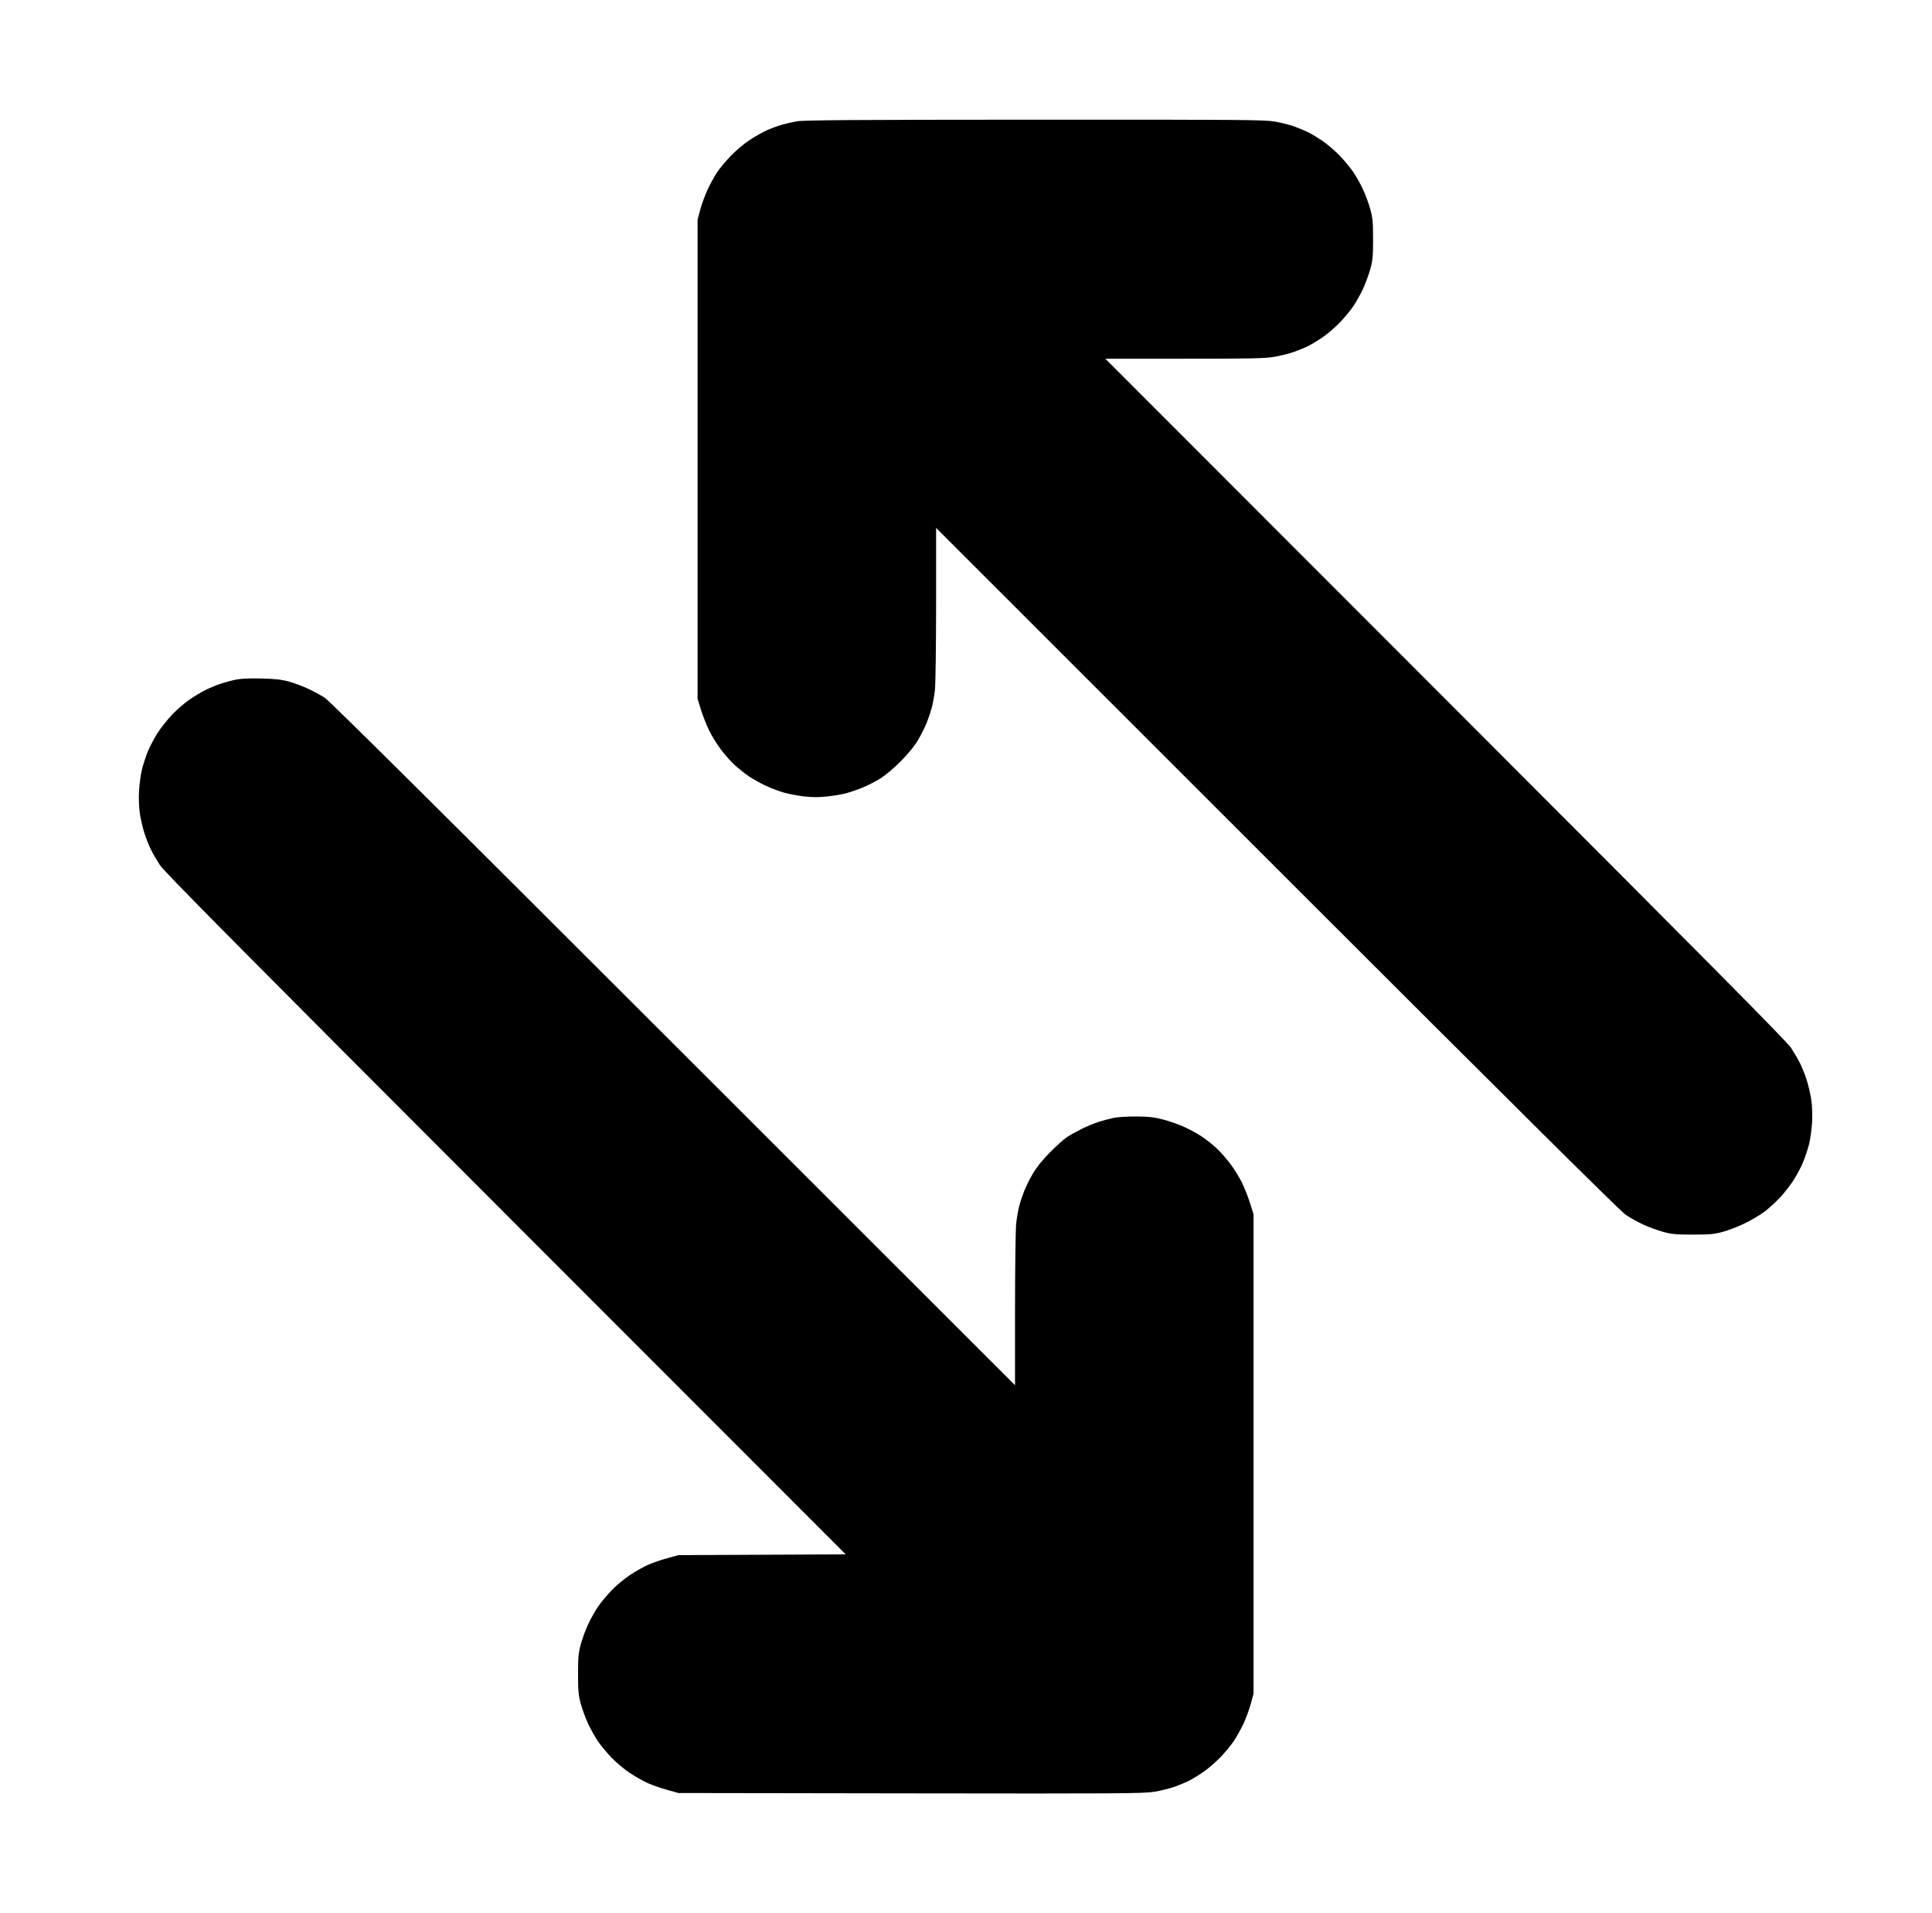<?xml version="1.0" standalone="no"?>
<!DOCTYPE svg PUBLIC "-//W3C//DTD SVG 1.1//EN" "http://www.w3.org/Graphics/SVG/1.1/DTD/svg11.dtd" >
<svg xmlns="http://www.w3.org/2000/svg" xmlns:xlink="http://www.w3.org/1999/xlink" version="1.1" viewBox="-10 0 1010 1000">
  <g transform="matrix(1 0 0 -1 0 800)">
   <path fill="currentColor"
d="M530.671 737.443c107.558 0.051 120.333 -0.046 125.625 -0.953c3.24 -0.556 7.86 -1.715 10.267 -2.578c2.406 -0.861 5.781 -2.271 7.5 -3.133s5.123 -2.943 7.565 -4.626
c2.442 -1.682 6.4 -5.091 8.795 -7.574c2.396 -2.484 5.565 -6.312 7.045 -8.505s3.76 -6.271 5.067 -9.062s3.029 -7.465 3.827 -10.387c1.244 -4.557 1.45 -6.78 1.45 -15.625s-0.206 -11.068 -1.45 -15.625
c-0.798 -2.922 -2.52 -7.596 -3.827 -10.387s-3.588 -6.869 -5.067 -9.062s-4.649 -6.021 -7.045 -8.505c-2.395 -2.483 -6.353 -5.893 -8.795 -7.574c-2.442 -1.683 -5.847 -3.765 -7.565 -4.626
s-5.094 -2.271 -7.5 -3.133c-2.406 -0.863 -7.026 -2.022 -10.267 -2.578c-5.018 -0.859 -12.014 -1.01 -47.182 -1.01h-41.29l177.87 -177.97c138.993 -139.069 178.489 -178.925 180.702 -182.344
c1.558 -2.406 3.676 -6.062 4.707 -8.125s2.586 -6.007 3.456 -8.765c0.869 -2.759 1.927 -7.381 2.35 -10.273c0.472 -3.224 0.621 -7.812 0.387 -11.86c-0.211 -3.631 -0.938 -8.762 -1.614 -11.399
c-0.678 -2.639 -2.091 -6.857 -3.141 -9.375c-1.05 -2.519 -3.266 -6.692 -4.923 -9.277c-1.657 -2.583 -4.824 -6.634 -7.035 -9s-5.849 -5.692 -8.083 -7.391s-6.875 -4.456 -10.312 -6.128
s-8.641 -3.686 -11.562 -4.474c-4.529 -1.223 -6.833 -1.434 -15.625 -1.434c-8.845 0 -11.068 0.206 -15.625 1.45c-2.922 0.798 -7.596 2.52 -10.387 3.827s-6.869 3.572 -9.062 5.032
c-2.775 1.848 -58.18 56.823 -182.271 180.858l-178.28 178.204l-0.005 -39.685c-0.003 -21.828 -0.28 -42.077 -0.616 -44.999s-1.043 -6.968 -1.572 -8.992c-0.528 -2.022 -1.693 -5.538 -2.589 -7.812
c-0.896 -2.272 -2.928 -6.375 -4.517 -9.116c-1.95 -3.364 -4.92 -7.033 -9.139 -11.29c-3.774 -3.809 -8.106 -7.451 -10.938 -9.197c-2.578 -1.589 -6.825 -3.743 -9.438 -4.787
c-2.613 -1.043 -6.41 -2.333 -8.438 -2.864s-6.381 -1.263 -9.675 -1.625c-4.202 -0.462 -7.744 -0.46 -11.875 0.004c-3.237 0.364 -7.996 1.249 -10.574 1.966s-6.971 2.373 -9.762 3.681
c-2.791 1.307 -6.729 3.511 -8.75 4.896c-2.021 1.387 -5.281 3.965 -7.242 5.73c-1.962 1.765 -5.268 5.466 -7.346 8.224c-2.079 2.759 -4.889 7.318 -6.245 10.131c-1.355 2.813 -3.253 7.646 -4.216 10.74
l-1.752 5.625v125.312v125.312l1.45 5.312c0.798 2.922 2.53 7.616 3.849 10.433c1.319 2.815 3.479 6.753 4.799 8.75c1.32 1.996 4.495 5.829 7.056 8.517c2.562 2.688 6.952 6.413 9.759 8.281
c2.806 1.866 6.903 4.211 9.105 5.21c2.202 0.998 5.673 2.3 7.712 2.893s5.69 1.438 8.114 1.879c3.475 0.631 29.729 0.812 124.14 0.856v0.002zM126.562 445.363l0.001 -0.001
c7.197 -0.166 10.537 -0.535 14.375 -1.586c2.75 -0.754 7.304 -2.448 10.12 -3.766c2.815 -1.318 6.753 -3.45 8.75 -4.739c2.448 -1.579 61.778 -60.458 182.224 -180.836l178.594 -178.493l0.005 39.685
c0.003 21.826 0.28 42.075 0.616 44.997s1.043 6.968 1.572 8.992c0.528 2.022 1.693 5.538 2.589 7.812c0.896 2.272 2.928 6.369 4.517 9.103c1.877 3.229 4.968 7.079 8.826 10.997
c3.266 3.316 7.22 6.893 8.787 7.948c1.568 1.056 5.084 3.031 7.812 4.393c2.729 1.36 6.791 3.053 9.025 3.761c2.234 0.709 5.75 1.638 7.812 2.067c2.062 0.428 7.406 0.755 11.875 0.726
c6.557 -0.042 9.296 -0.357 14.191 -1.633c3.336 -0.869 8.432 -2.689 11.324 -4.045c2.892 -1.355 6.938 -3.605 8.993 -5.001c2.055 -1.395 5.326 -3.99 7.271 -5.768
c1.945 -1.778 5.224 -5.473 7.286 -8.209c2.062 -2.737 4.859 -7.279 6.216 -10.092c1.355 -2.812 3.253 -7.646 4.216 -10.739l1.752 -5.625v-125.312v-125.312l-1.45 -5.312c-0.798 -2.922 -2.52 -7.596 -3.827 -10.387
s-3.588 -6.869 -5.067 -9.062s-4.649 -6.021 -7.045 -8.505c-2.395 -2.483 -6.353 -5.893 -8.795 -7.574c-2.442 -1.683 -5.847 -3.765 -7.565 -4.626s-5.105 -2.276 -7.526 -3.146s-7.202 -2.041 -10.625 -2.604
c-5.644 -0.929 -17.521 -1.008 -127.474 -0.843l-121.25 0.184l-5.944 1.645c-3.271 0.905 -7.88 2.522 -10.244 3.594c-2.363 1.072 -6.579 3.47 -9.367 5.327c-2.788 1.858 -7.058 5.444 -9.489 7.969
c-2.432 2.525 -5.631 6.386 -7.11 8.579s-3.76 6.271 -5.067 9.062s-3.029 7.465 -3.827 10.387c-1.244 4.556 -1.45 6.78 -1.45 15.625s0.206 11.068 1.45 15.625c0.798 2.922 2.52 7.596 3.827 10.387
s3.588 6.869 5.067 9.062s4.679 6.054 7.11 8.579c2.432 2.524 6.701 6.11 9.489 7.969c2.788 1.857 7.004 4.255 9.367 5.327c2.364 1.071 6.974 2.682 10.244 3.578l5.944 1.629l43.716 0.2
l43.717 0.2l-177.842 177.939c-138.973 139.048 -178.462 178.896 -180.675 182.315c-1.559 2.406 -3.676 6.062 -4.707 8.125s-2.586 6.007 -3.456 8.765c-0.869 2.759 -1.927 7.381 -2.35 10.273
c-0.472 3.224 -0.621 7.812 -0.387 11.86c0.211 3.631 0.938 8.762 1.614 11.399c0.678 2.639 2.091 6.857 3.141 9.375c1.049 2.519 3.285 6.724 4.968 9.347c1.682 2.623 5.065 6.882 7.518 9.464
c2.453 2.583 6.493 6.096 8.977 7.808s6.231 3.975 8.329 5.029c2.097 1.055 5.612 2.525 7.812 3.269c2.199 0.744 5.827 1.736 8.062 2.204c2.729 0.571 7.14 0.78 13.438 0.634z" />
  </g>

</svg>

